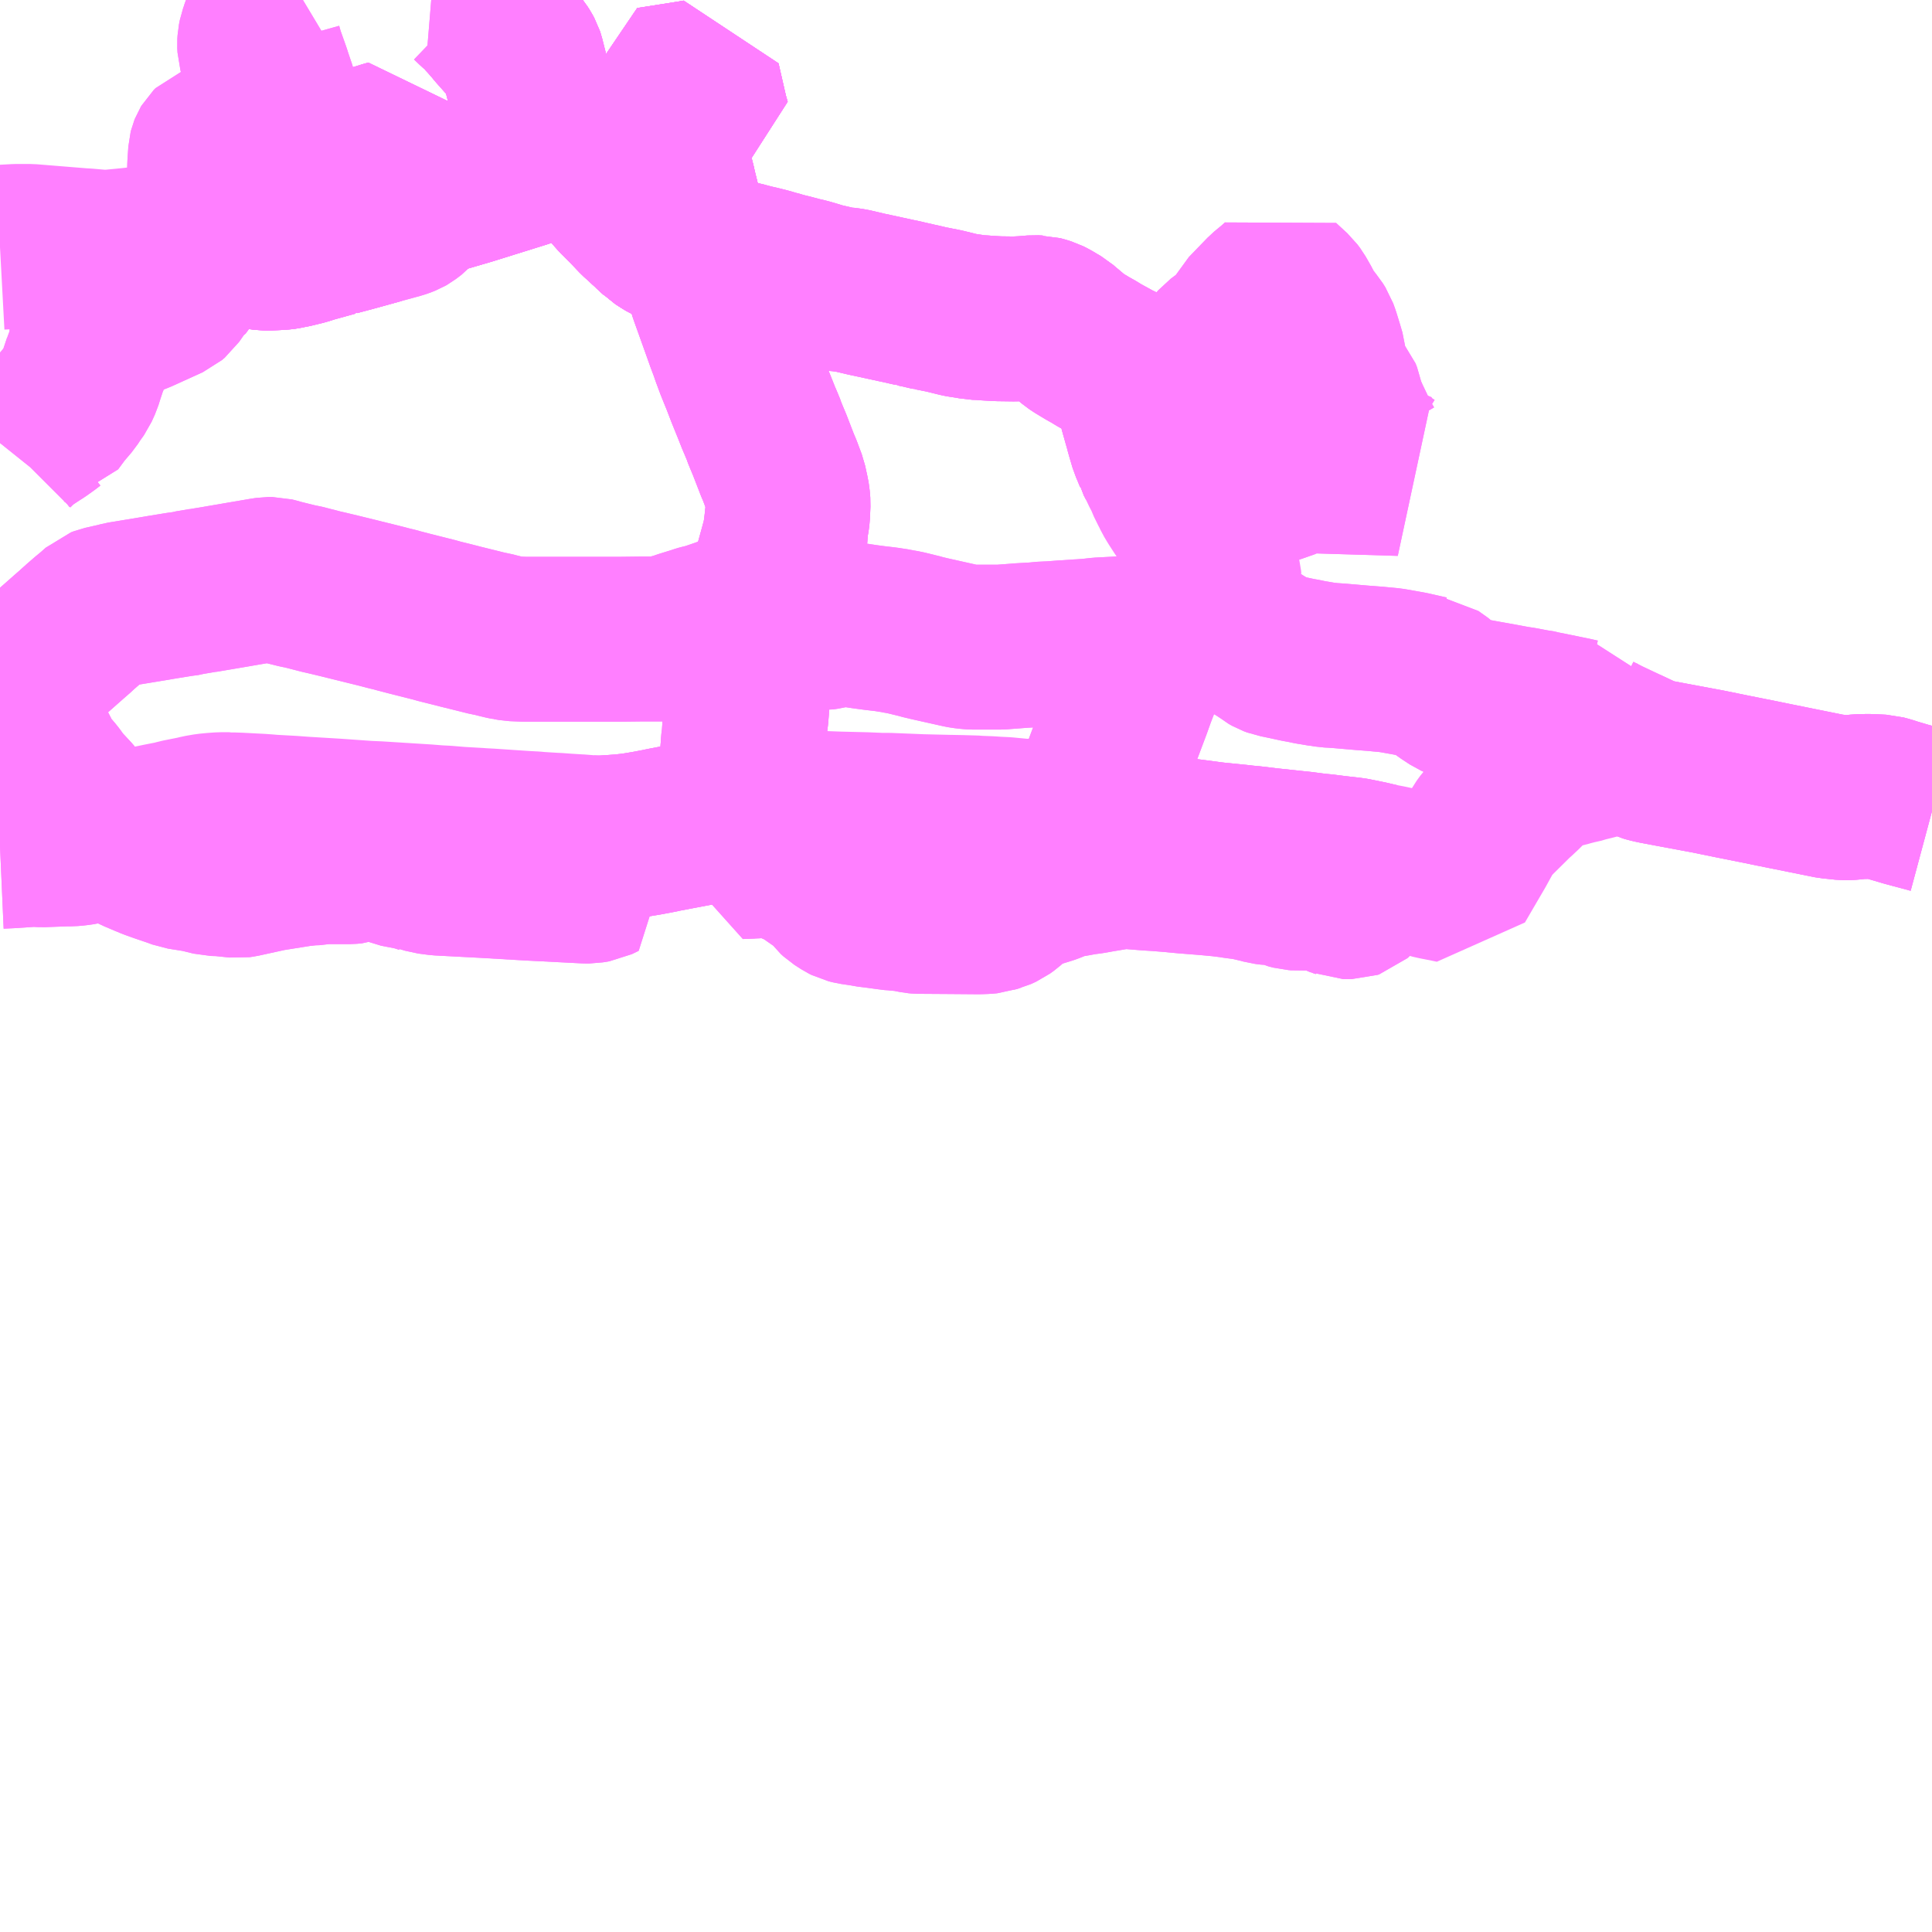 <?xml version="1.0" encoding="UTF-8"?>
<svg  xmlns="http://www.w3.org/2000/svg" xmlns:xlink="http://www.w3.org/1999/xlink" xmlns:go="http://purl.org/svgmap/profile" property="N07_001,N07_002,N07_003,N07_004,N07_005,N07_006,N07_007" viewBox="13790.039 -3471.68 8.789 8.789" go:dataArea="13790.0390625 -3471.6796875 8.7890625 8.7890625" >
<globalCoordinateSystem srsName="http://purl.org/crs/84" transform="matrix(100.0,0.0,0.0,-100.0,0.0,0.0)" />
<defs>
 <g id="p0" >
  <circle cx="0.0" cy="0.0" r="3" stroke="green" stroke-width="0.75" vector-effect="non-scaling-stroke" />
 </g>
</defs>
<g fill="none" fill-rule="evenodd" stroke="#FF00FF" stroke-width="0.75" opacity="0.5" vector-effect="non-scaling-stroke" stroke-linejoin="bevel" >
<path content="1,しずてつジャストライン（株）,掛川中横須賀線,2.0,0.0,0.0," xlink:title="1" d="M13798.828,-3467.99L13798.746,-3468.012L13798.709,-3468.022L13798.672,-3468.033L13798.658,-3468.037L13798.627,-3468.047L13798.601,-3468.054L13798.562,-3468.056L13798.539,-3468.057L13798.496,-3468.056L13798.459,-3468.052L13798.444,-3468.051L13798.428,-3468.051L13798.391,-3468.055L13798.369,-3468.057L13798.053,-3468.121L13797.913,-3468.149L13797.805,-3468.171L13797.57,-3468.215L13797.543,-3468.221L13797.53,-3468.225L13797.5,-3468.239L13797.347,-3468.311L13797.304,-3468.333L13797.302,-3468.334L13797.278,-3468.35L13797.258,-3468.368L13797.248,-3468.381L13797.238,-3468.399L13797.225,-3468.4L13797.194,-3468.407L13797.082,-3468.43L13797.051,-3468.436L13797.022,-3468.443L13797.009,-3468.444L13796.962,-3468.453L13796.929,-3468.458L13796.859,-3468.471L13796.797,-3468.482L13796.742,-3468.492L13796.739,-3468.493L13796.704,-3468.499L13796.694,-3468.501L13796.68,-3468.506L13796.658,-3468.516L13796.62,-3468.541L13796.6,-3468.556L13796.596,-3468.559L13796.592,-3468.563L13796.547,-3468.595L13796.538,-3468.596L13796.454,-3468.615L13796.387,-3468.627L13796.363,-3468.631L13796.32,-3468.635L13796.3,-3468.637L13796.262,-3468.64L13796.235,-3468.642L13796.131,-3468.651L13796.102,-3468.653L13796.082,-3468.654L13796.058,-3468.658L13796.054,-3468.658L13796.019,-3468.664L13796,-3468.667L13795.972,-3468.673L13795.944,-3468.678L13795.879,-3468.692L13795.855,-3468.697L13795.844,-3468.699L13795.828,-3468.705L13795.812,-3468.714L13795.8,-3468.724L13795.776,-3468.74L13795.767,-3468.745L13795.755,-3468.753L13795.723,-3468.773L13795.681,-3468.795L13795.673,-3468.798L13795.658,-3468.807L13795.64,-3468.82L13795.62,-3468.839L13795.618,-3468.841L13795.607,-3468.853L13795.597,-3468.868L13795.589,-3468.89L13795.586,-3468.915"/>
<path content="1,秋葉バスサービス（株）,秋葉中遠線_01_on,21.5,0.0,14.5," xlink:title="1" d="M13793.224,-3470.533L13793.279,-3470.515L13793.339,-3470.498L13793.402,-3470.482L13793.426,-3470.476L13793.456,-3470.468L13793.499,-3470.458L13793.534,-3470.449L13793.554,-3470.443L13793.56,-3470.441L13793.585,-3470.435L13793.596,-3470.431L13793.633,-3470.422L13793.648,-3470.418L13793.674,-3470.411L13793.708,-3470.403L13793.736,-3470.395L13793.782,-3470.381L13793.797,-3470.378L13793.819,-3470.373L13793.835,-3470.369L13793.851,-3470.366L13793.87,-3470.363L13793.877,-3470.363L13793.912,-3470.358L13793.98,-3470.342L13794.022,-3470.333L13794.068,-3470.323L13794.114,-3470.313L13794.152,-3470.305L13794.163,-3470.302L13794.168,-3470.301L13794.191,-3470.296L13794.199,-3470.294L13794.201,-3470.293L13794.222,-3470.289L13794.273,-3470.277L13794.275,-3470.277L13794.29,-3470.274L13794.335,-3470.265L13794.404,-3470.248L13794.415,-3470.246L13794.448,-3470.241L13794.455,-3470.24L13794.475,-3470.236L13794.505,-3470.235L13794.527,-3470.233L13794.581,-3470.23L13794.655,-3470.229L13794.696,-3470.231L13794.744,-3470.235L13794.764,-3470.234L13794.766,-3470.234L13794.781,-3470.23L13794.8,-3470.224L13794.814,-3470.217L13794.841,-3470.201L13794.858,-3470.191L13794.873,-3470.178L13794.873,-3470.178L13794.929,-3470.131L13794.947,-3470.119L13794.987,-3470.095L13795.019,-3470.077L13795.033,-3470.068L13795.056,-3470.055L13795.089,-3470.037L13795.103,-3470.029L13795.112,-3470.024L13795.129,-3470.017L13795.163,-3469.998L13795.174,-3469.986L13795.184,-3469.974L13795.199,-3469.94L13795.202,-3469.931L13795.21,-3469.904L13795.216,-3469.877L13795.228,-3469.833L13795.23,-3469.827L13795.25,-3469.756L13795.254,-3469.743L13795.258,-3469.727L13795.263,-3469.709L13795.278,-3469.658L13795.285,-3469.642L13795.3,-3469.605L13795.301,-3469.601L13795.31,-3469.584L13795.333,-3469.536L13795.342,-3469.52L13795.361,-3469.475L13795.365,-3469.468L13795.376,-3469.447L13795.384,-3469.43L13795.399,-3469.405L13795.421,-3469.371L13795.425,-3469.365L13795.465,-3469.311L13795.496,-3469.269L13795.52,-3469.234L13795.534,-3469.211L13795.54,-3469.199L13795.542,-3469.193L13795.55,-3469.177L13795.565,-3469.13L13795.57,-3469.109L13795.574,-3469.095L13795.579,-3469.074L13795.584,-3469.055L13795.585,-3469.042L13795.587,-3469.035L13795.587,-3468.997L13795.587,-3468.996L13795.586,-3468.915L13795.589,-3468.89L13795.597,-3468.868L13795.607,-3468.853L13795.618,-3468.841L13795.62,-3468.839L13795.64,-3468.82L13795.658,-3468.807L13795.673,-3468.798L13795.681,-3468.795L13795.723,-3468.773L13795.755,-3468.753L13795.767,-3468.745L13795.776,-3468.74L13795.8,-3468.724L13795.812,-3468.714L13795.828,-3468.705L13795.844,-3468.699L13795.855,-3468.697L13795.879,-3468.692L13795.944,-3468.678L13795.972,-3468.673L13796,-3468.667L13796.019,-3468.664L13796.054,-3468.658L13796.058,-3468.658L13796.082,-3468.654L13796.102,-3468.653L13796.131,-3468.651L13796.235,-3468.642L13796.262,-3468.64L13796.3,-3468.637L13796.32,-3468.635L13796.363,-3468.631L13796.387,-3468.627L13796.454,-3468.615L13796.538,-3468.596L13796.547,-3468.595L13796.592,-3468.563L13796.596,-3468.559L13796.6,-3468.556L13796.62,-3468.541L13796.658,-3468.516L13796.68,-3468.506L13796.694,-3468.501L13796.704,-3468.499L13796.739,-3468.493L13796.742,-3468.492L13796.797,-3468.482L13796.859,-3468.471L13796.929,-3468.458L13796.962,-3468.453L13797.009,-3468.444L13797.022,-3468.443L13797.051,-3468.436L13797.082,-3468.43L13797.194,-3468.407L13797.225,-3468.4L13797.238,-3468.399L13797.248,-3468.381L13797.258,-3468.368L13797.278,-3468.35L13797.302,-3468.334L13797.304,-3468.333L13797.347,-3468.311L13797.5,-3468.239L13797.53,-3468.225L13797.543,-3468.221L13797.57,-3468.215L13797.805,-3468.171L13797.913,-3468.149L13798.053,-3468.121L13798.369,-3468.057L13798.391,-3468.055L13798.428,-3468.051L13798.444,-3468.051L13798.459,-3468.052L13798.496,-3468.056L13798.539,-3468.057L13798.562,-3468.056L13798.601,-3468.054L13798.627,-3468.047L13798.658,-3468.037L13798.672,-3468.033L13798.709,-3468.022L13798.746,-3468.012L13798.828,-3467.99"/>
<path content="1,秋葉バスサービス（株）,秋葉中遠線_01_on,21.5,0.0,14.5," xlink:title="1" d="M13793.224,-3470.533L13793.215,-3470.552L13793.207,-3470.565L13793.188,-3470.593L13793.173,-3470.614L13793.151,-3470.658"/>
<path content="1,秋葉バスサービス（株）,秋葉中遠線_01_on,21.5,0.0,14.5," xlink:title="1" d="M13792.182,-3471.68L13792.206,-3471.657L13792.235,-3471.632L13792.248,-3471.617L13792.263,-3471.601L13792.291,-3471.569L13792.304,-3471.553L13792.344,-3471.508L13792.369,-3471.48L13792.375,-3471.474L13792.396,-3471.448L13792.405,-3471.434L13792.412,-3471.421L13792.415,-3471.412L13792.42,-3471.392L13792.451,-3471.27L13792.463,-3471.218L13792.469,-3471.199L13792.476,-3471.185L13792.488,-3471.165L13792.499,-3471.154L13792.51,-3471.142L13792.524,-3471.125L13792.531,-3471.117L13792.547,-3471.1L13792.567,-3471.075L13792.574,-3471.067L13792.586,-3471.054L13792.634,-3470.998L13792.669,-3470.962L13792.741,-3470.906L13792.762,-3470.891L13792.769,-3470.886L13792.787,-3470.87L13792.791,-3470.867L13792.826,-3470.827L13792.848,-3470.801L13792.852,-3470.796L13792.906,-3470.742L13792.947,-3470.699L13792.958,-3470.689L13792.973,-3470.676L13792.983,-3470.666L13793.002,-3470.649L13793.007,-3470.644L13793.018,-3470.633L13793.034,-3470.619L13793.041,-3470.612L13793.066,-3470.596L13793.084,-3470.585L13793.154,-3470.555L13793.175,-3470.55L13793.224,-3470.533"/>
<path content="1,遠州鉄道（株）,E.Liner_02_on,1.0,0.0,0.0," xlink:title="1" d="M13790.039,-3468.548L13790.048,-3468.55L13790.073,-3468.557L13790.104,-3468.571L13790.134,-3468.596L13790.151,-3468.612L13790.191,-3468.641"/>
<path content="1,遠州鉄道（株）,N.Liner_02_on,1.0,0.0,0.0," xlink:title="1" d="M13790.039,-3468.548L13790.048,-3468.55L13790.073,-3468.557L13790.104,-3468.571L13790.134,-3468.596L13790.151,-3468.612L13790.191,-3468.641"/>
<path content="1,遠州鉄道（株）,城之崎線_27_01_on,15.5,15.5,15.5," xlink:title="1" d="M13790.039,-3470.555L13790.095,-3470.558L13790.113,-3470.559L13790.163,-3470.559L13790.176,-3470.559L13790.41,-3470.54L13790.429,-3470.539L13790.498,-3470.533L13790.5,-3470.533L13790.506,-3470.533L13790.53,-3470.533L13790.549,-3470.534L13790.601,-3470.539L13790.641,-3470.543L13790.658,-3470.545L13790.69,-3470.549L13790.731,-3470.555L13790.737,-3470.557L13790.759,-3470.561L13790.834,-3470.581L13790.842,-3470.583L13790.862,-3470.587L13790.883,-3470.588L13790.9,-3470.587L13790.915,-3470.586L13790.923,-3470.584L13790.942,-3470.582L13790.977,-3470.583L13790.991,-3470.584L13791.018,-3470.592L13791.043,-3470.592L13791.09,-3470.582L13791.099,-3470.58L13791.134,-3470.573L13791.157,-3470.569L13791.189,-3470.568L13791.198,-3470.566L13791.227,-3470.554L13791.247,-3470.551L13791.252,-3470.551L13791.295,-3470.553L13791.325,-3470.555L13791.333,-3470.556L13791.351,-3470.56L13791.367,-3470.563L13791.372,-3470.564L13791.421,-3470.576L13791.452,-3470.586L13791.557,-3470.615L13791.558,-3470.615L13791.561,-3470.616L13791.567,-3470.618L13791.642,-3470.638L13791.765,-3470.672L13791.853,-3470.696L13791.865,-3470.7L13791.88,-3470.706L13791.887,-3470.71L13791.912,-3470.729L13791.964,-3470.787L13791.965,-3470.788L13791.97,-3470.791L13791.983,-3470.795L13792.168,-3470.849L13792.418,-3470.927L13792.5,-3470.957L13792.517,-3470.963L13792.543,-3470.97L13792.555,-3470.974L13792.578,-3470.981L13792.634,-3470.998L13792.715,-3471.022L13792.717,-3471.023L13792.717,-3471.023L13792.734,-3471.027L13792.798,-3471.046L13792.811,-3471.048L13792.976,-3471.07L13793.04,-3471.08L13793.042,-3471.065L13793.058,-3471.009L13793.065,-3470.983L13793.077,-3470.935L13793.09,-3470.887L13793.103,-3470.836L13793.107,-3470.817L13793.119,-3470.769L13793.139,-3470.686L13793.151,-3470.658L13793.173,-3470.614L13793.188,-3470.593L13793.207,-3470.565L13793.215,-3470.552L13793.224,-3470.533L13793.225,-3470.519L13793.233,-3470.487L13793.236,-3470.476L13793.263,-3470.389L13793.276,-3470.347"/>
<path content="1,遠州鉄道（株）,掛塚さなる台線_96,6.0,6.0,6.0," xlink:title="1" d="M13790.039,-3468.548L13790.048,-3468.55L13790.058,-3468.553L13790.062,-3468.554L13790.073,-3468.557L13790.104,-3468.571L13790.134,-3468.596L13790.151,-3468.612L13790.191,-3468.641"/>
<path content="1,遠州鉄道（株）,掛塚さなる台線_97,10.5,9.5,9.5," xlink:title="1" d="M13790.039,-3467.83L13790.084,-3467.832L13790.189,-3467.839L13790.232,-3467.837L13790.258,-3467.838L13790.314,-3467.84L13790.316,-3467.84L13790.335,-3467.841L13790.362,-3467.841L13790.385,-3467.843L13790.413,-3467.847L13790.497,-3467.867L13790.515,-3467.869L13790.541,-3467.875L13790.672,-3467.905L13790.689,-3467.908L13790.766,-3467.924L13790.832,-3467.937L13790.853,-3467.943L13790.928,-3467.958L13790.948,-3467.963L13790.983,-3467.969L13791.014,-3467.972L13791.043,-3467.974L13791.082,-3467.974L13791.086,-3467.973L13791.098,-3467.973L13791.127,-3467.972L13791.223,-3467.967L13791.251,-3467.965L13791.274,-3467.963L13791.365,-3467.958L13791.419,-3467.954L13791.568,-3467.945L13791.709,-3467.935L13791.756,-3467.933L13791.978,-3467.919L13792.028,-3467.915L13792.067,-3467.913L13792.127,-3467.908L13792.196,-3467.904L13792.214,-3467.903L13792.225,-3467.902L13792.264,-3467.9L13792.338,-3467.895L13792.428,-3467.889L13792.467,-3467.887L13792.488,-3467.885L13792.553,-3467.881L13792.574,-3467.88L13792.615,-3467.877L13792.663,-3467.874L13792.667,-3467.874L13792.743,-3467.868L13792.781,-3467.868L13792.827,-3467.871L13792.87,-3467.874L13792.923,-3467.88L13792.983,-3467.89L13793.041,-3467.901L13793.054,-3467.904L13793.101,-3467.913L13793.259,-3467.943L13793.333,-3467.957L13793.341,-3467.959L13793.366,-3467.963L13793.394,-3467.969L13793.411,-3467.971L13793.541,-3467.986L13793.56,-3467.988L13793.629,-3467.986L13793.686,-3467.984L13793.771,-3467.98L13793.852,-3467.977L13793.975,-3467.974L13794.047,-3467.971L13794.082,-3467.971L13794.23,-3467.965L13794.355,-3467.962L13794.359,-3467.962L13794.412,-3467.961L13794.481,-3467.959L13794.489,-3467.958L13794.541,-3467.956L13794.57,-3467.954L13794.612,-3467.952L13794.684,-3467.945L13794.713,-3467.944L13794.725,-3467.942L13794.788,-3467.934L13794.835,-3467.929L13794.909,-3467.92L13794.967,-3467.913L13794.976,-3467.912L13795.068,-3467.9L13795.103,-3467.895L13795.131,-3467.892L13795.18,-3467.886L13795.205,-3467.883L13795.226,-3467.881L13795.35,-3467.865L13795.397,-3467.86L13795.481,-3467.849L13795.519,-3467.844L13795.549,-3467.84L13795.565,-3467.838L13795.624,-3467.832L13795.683,-3467.826L13795.699,-3467.824L13795.732,-3467.821L13795.791,-3467.814L13795.807,-3467.812L13795.929,-3467.799L13796.038,-3467.786L13796.06,-3467.784L13796.115,-3467.777L13796.177,-3467.77L13796.187,-3467.769L13796.213,-3467.764L13796.262,-3467.754L13796.309,-3467.743L13796.356,-3467.734L13796.421,-3467.72L13796.423,-3467.72L13796.475,-3467.709L13796.495,-3467.705L13796.518,-3467.7L13796.539,-3467.697L13796.546,-3467.694L13796.577,-3467.687L13796.588,-3467.685L13796.628,-3467.677L13796.652,-3467.672L13796.684,-3467.727L13796.743,-3467.828L13796.787,-3467.908L13796.803,-3467.93L13796.834,-3467.964L13796.922,-3468.051L13796.941,-3468.068L13796.947,-3468.074L13796.958,-3468.084L13796.971,-3468.097L13796.988,-3468.114L13797.034,-3468.156L13797.043,-3468.164L13797.057,-3468.171L13797.066,-3468.175L13797.084,-3468.182L13797.095,-3468.185L13797.108,-3468.188L13797.135,-3468.195L13797.171,-3468.204L13797.177,-3468.206L13797.204,-3468.213L13797.217,-3468.215L13797.247,-3468.224L13797.276,-3468.231L13797.323,-3468.243L13797.39,-3468.259L13797.434,-3468.27L13797.5,-3468.239L13797.53,-3468.225L13797.543,-3468.221L13797.57,-3468.215L13797.591,-3468.211L13797.632,-3468.203L13797.805,-3468.171L13797.913,-3468.149L13798.053,-3468.121L13798.109,-3468.109L13798.369,-3468.057L13798.391,-3468.055L13798.428,-3468.051L13798.444,-3468.051L13798.459,-3468.052L13798.496,-3468.056L13798.539,-3468.057L13798.562,-3468.056L13798.601,-3468.054L13798.627,-3468.047L13798.658,-3468.037L13798.672,-3468.033L13798.709,-3468.022L13798.746,-3468.012L13798.828,-3467.99"/>
<path content="1,遠州鉄道（株）,磐田市立病院福田線_10,33.5,30.5,30.5," xlink:title="1" d="M13790.039,-3468.548L13790.048,-3468.55L13790.073,-3468.557L13790.104,-3468.571L13790.134,-3468.596L13790.151,-3468.612L13790.191,-3468.641"/>
<path content="3,磐田市,福田豊浜南部線,4.0,0.0,0.0," xlink:title="3" d="M13790.039,-3467.83L13790.084,-3467.832L13790.189,-3467.839L13790.232,-3467.837L13790.258,-3467.838L13790.314,-3467.84L13790.316,-3467.84L13790.335,-3467.841L13790.362,-3467.841L13790.385,-3467.843L13790.413,-3467.847L13790.497,-3467.867L13790.515,-3467.869L13790.541,-3467.875L13790.509,-3467.898L13790.478,-3467.925L13790.467,-3467.935L13790.467,-3467.936L13790.417,-3467.985L13790.368,-3468.038L13790.368,-3468.039L13790.354,-3468.055L13790.325,-3468.086L13790.317,-3468.093L13790.313,-3468.096L13790.301,-3468.113L13790.289,-3468.131L13790.275,-3468.149L13790.258,-3468.169L13790.252,-3468.175L13790.23,-3468.204L13790.218,-3468.225L13790.203,-3468.257L13790.199,-3468.264L13790.177,-3468.298L13790.167,-3468.31L13790.156,-3468.329L13790.147,-3468.339L13790.13,-3468.356L13790.117,-3468.374L13790.111,-3468.381L13790.104,-3468.389L13790.099,-3468.397L13790.089,-3468.414L13790.072,-3468.443L13790.063,-3468.475L13790.061,-3468.507L13790.058,-3468.548L13790.058,-3468.553L13790.062,-3468.554L13790.056,-3468.585L13790.053,-3468.6L13790.042,-3468.651L13790.04,-3468.665L13790.039,-3468.67"/>
<path content="3,袋井市,南部市街地循環線,7.0,0.0,0.0," xlink:title="3" d="M13792.634,-3470.998L13792.715,-3471.022L13792.717,-3471.023L13792.717,-3471.023L13792.734,-3471.027L13792.798,-3471.046L13792.811,-3471.048L13792.976,-3471.07L13793.04,-3471.08"/>
<path content="3,袋井市,南部市街地循環線,7.0,0.0,0.0," xlink:title="3" d="M13792.634,-3470.998L13792.578,-3470.981L13792.555,-3470.974L13792.543,-3470.97L13792.517,-3470.963L13792.5,-3470.957L13792.418,-3470.927L13792.168,-3470.849L13791.983,-3470.795L13791.97,-3470.791L13791.965,-3470.788L13791.964,-3470.787L13791.945,-3470.787L13791.921,-3470.782L13791.903,-3470.824L13791.891,-3470.853L13791.815,-3471.034L13791.797,-3471.029L13791.742,-3471.012L13791.645,-3470.983L13791.631,-3470.979L13791.648,-3470.938L13791.673,-3470.88L13791.715,-3470.782L13791.715,-3470.78L13791.76,-3470.679L13791.765,-3470.672L13791.642,-3470.638L13791.567,-3470.618L13791.561,-3470.616L13791.558,-3470.615L13791.557,-3470.615L13791.452,-3470.586L13791.421,-3470.576L13791.372,-3470.564L13791.367,-3470.563L13791.351,-3470.56L13791.333,-3470.556L13791.325,-3470.555L13791.295,-3470.553L13791.252,-3470.551L13791.247,-3470.551L13791.227,-3470.554L13791.198,-3470.566L13791.189,-3470.568L13791.157,-3470.569L13791.134,-3470.573L13791.099,-3470.58L13791.09,-3470.582L13791.043,-3470.592L13791.018,-3470.592L13790.991,-3470.584L13790.977,-3470.583L13790.978,-3470.633L13790.979,-3470.657L13790.981,-3470.679L13790.986,-3470.782L13790.991,-3470.875L13790.992,-3470.888L13790.993,-3470.928L13790.997,-3470.988L13790.999,-3470.996L13791.001,-3471.001L13791.004,-3471.006L13791.012,-3471.014L13791.023,-3471.018L13791.075,-3471.039L13791.087,-3471.048L13791.089,-3471.049L13791.091,-3471.051L13791.126,-3471.08L13791.16,-3471.11L13791.192,-3471.139L13791.225,-3471.167L13791.262,-3471.202L13791.296,-3471.241L13791.287,-3471.262L13791.283,-3471.275L13791.267,-3471.322L13791.26,-3471.344L13791.233,-3471.42L13791.23,-3471.429L13791.221,-3471.461L13791.22,-3471.48L13791.221,-3471.496L13791.225,-3471.516L13791.23,-3471.53L13791.231,-3471.534L13791.236,-3471.548L13791.242,-3471.562L13791.245,-3471.57L13791.257,-3471.584L13791.274,-3471.6L13791.322,-3471.624L13791.397,-3471.668L13791.417,-3471.68"/>
<path content="3,袋井市,南部市街地循環線,7.0,0.0,0.0," xlink:title="3" d="M13793.04,-3471.08L13793.042,-3471.065L13793.058,-3471.009L13793.065,-3470.983L13793.077,-3470.935L13793.09,-3470.887L13793.103,-3470.836L13793.107,-3470.817L13793.119,-3470.769L13793.139,-3470.686L13793.151,-3470.658L13793.173,-3470.614L13793.188,-3470.593L13793.207,-3470.565L13793.215,-3470.552L13793.224,-3470.533L13793.175,-3470.55L13793.154,-3470.555L13793.084,-3470.585L13793.066,-3470.596L13793.041,-3470.612L13793.034,-3470.619L13793.018,-3470.633L13793.007,-3470.644L13793.002,-3470.649L13792.983,-3470.666L13792.973,-3470.676L13792.958,-3470.689L13792.947,-3470.699L13792.906,-3470.742L13792.852,-3470.796L13792.848,-3470.801L13792.826,-3470.827L13792.791,-3470.867L13792.787,-3470.87L13792.769,-3470.886L13792.762,-3470.891L13792.741,-3470.906L13792.669,-3470.962L13792.634,-3470.998"/>
<path content="3,袋井市,南部市街地循環線,7.0,0.0,0.0," xlink:title="3" d="M13793.04,-3471.08L13793.262,-3471.113L13793.251,-3471.151L13793.215,-3471.308L13793.187,-3471.303L13792.996,-3471.273L13793.001,-3471.251"/>
<path content="3,袋井市,南部市街地循環線,7.0,0.0,0.0," xlink:title="3" d="M13792.331,-3471.68L13792.305,-3471.659L13792.302,-3471.658L13792.265,-3471.63L13792.248,-3471.617L13792.263,-3471.601L13792.291,-3471.569L13792.304,-3471.553L13792.344,-3471.508L13792.369,-3471.48L13792.375,-3471.474L13792.396,-3471.448L13792.405,-3471.434L13792.412,-3471.421L13792.415,-3471.412L13792.42,-3471.392L13792.451,-3471.27L13792.463,-3471.218L13792.469,-3471.199L13792.476,-3471.185L13792.488,-3471.165L13792.499,-3471.154L13792.51,-3471.142L13792.524,-3471.125L13792.531,-3471.117L13792.547,-3471.1L13792.567,-3471.075L13792.574,-3471.067L13792.586,-3471.054L13792.634,-3470.998"/>
<path content="3,袋井市,浅羽南・東・市民病院線,3.0,0.0,0.0," xlink:title="3" d="M13793.411,-3467.971L13793.411,-3467.939L13793.41,-3467.928L13793.41,-3467.927L13793.411,-3467.886L13793.413,-3467.871L13793.412,-3467.833L13793.412,-3467.831L13793.405,-3467.783L13793.461,-3467.785L13793.462,-3467.785L13793.485,-3467.787L13793.515,-3467.791L13793.538,-3467.79L13793.562,-3467.786L13793.602,-3467.777L13793.609,-3467.774L13793.674,-3467.747L13793.713,-3467.726L13793.805,-3467.662L13793.822,-3467.646L13793.829,-3467.637L13793.844,-3467.617L13793.856,-3467.606L13793.887,-3467.586L13793.899,-3467.58L13793.919,-3467.575L13793.973,-3467.567L13793.986,-3467.564L13794.027,-3467.559L13794.078,-3467.552L13794.11,-3467.548L13794.115,-3467.548L13794.16,-3467.544L13794.206,-3467.535L13794.217,-3467.534L13794.366,-3467.533L13794.492,-3467.532L13794.52,-3467.533L13794.543,-3467.535L13794.56,-3467.541L13794.572,-3467.544L13794.596,-3467.555L13794.614,-3467.568L13794.66,-3467.609L13794.679,-3467.623L13794.681,-3467.624L13794.699,-3467.633L13794.732,-3467.645L13794.779,-3467.66L13794.786,-3467.662L13794.805,-3467.668L13794.811,-3467.67L13794.868,-3467.693L13794.875,-3467.694L13794.879,-3467.695L13794.901,-3467.699L13794.925,-3467.703L13794.963,-3467.71L13795.001,-3467.715L13795.04,-3467.722L13795.136,-3467.738L13795.161,-3467.739L13795.195,-3467.736L13795.269,-3467.73L13795.271,-3467.73L13795.304,-3467.728L13795.379,-3467.722L13795.387,-3467.721L13795.44,-3467.716L13795.442,-3467.716L13795.53,-3467.709L13795.594,-3467.703L13795.642,-3467.697L13795.654,-3467.695L13795.66,-3467.694L13795.714,-3467.687L13795.74,-3467.681L13795.778,-3467.672L13795.796,-3467.667L13795.82,-3467.664L13795.864,-3467.663L13795.886,-3467.655L13795.903,-3467.647L13795.926,-3467.641L13795.941,-3467.64L13795.949,-3467.639L13795.957,-3467.638L13795.967,-3467.639L13795.972,-3467.64L13795.984,-3467.642L13796.02,-3467.641L13796.044,-3467.639L13796.074,-3467.634L13796.08,-3467.632L13796.091,-3467.628L13796.123,-3467.611L13796.133,-3467.608L13796.149,-3467.601L13796.155,-3467.601L13796.188,-3467.601L13796.194,-3467.603L13796.202,-3467.61L13796.207,-3467.64L13796.208,-3467.644L13796.213,-3467.651L13796.224,-3467.661L13796.235,-3467.668L13796.244,-3467.675L13796.256,-3467.673L13796.283,-3467.672L13796.296,-3467.669L13796.298,-3467.681L13796.303,-3467.707L13796.309,-3467.743L13796.262,-3467.754L13796.213,-3467.764L13796.187,-3467.769L13796.177,-3467.77L13796.115,-3467.777L13796.06,-3467.784L13796.038,-3467.786L13796.012,-3467.789L13795.96,-3467.796L13795.929,-3467.799L13795.807,-3467.812L13795.791,-3467.814L13795.732,-3467.821L13795.699,-3467.824L13795.683,-3467.826L13795.624,-3467.832L13795.565,-3467.838L13795.549,-3467.84L13795.519,-3467.844L13795.481,-3467.849L13795.397,-3467.86L13795.35,-3467.865L13795.226,-3467.881L13795.205,-3467.883L13795.18,-3467.886L13795.131,-3467.892L13795.103,-3467.895L13795.068,-3467.9L13794.976,-3467.912L13794.967,-3467.913L13794.995,-3467.984L13795.005,-3468.012L13795.052,-3468.136L13795.056,-3468.149L13795.116,-3468.309L13795.141,-3468.376L13795.176,-3468.469L13795.196,-3468.525L13795.208,-3468.556L13795.236,-3468.629L13795.243,-3468.648L13795.249,-3468.663L13795.253,-3468.676L13795.256,-3468.685L13795.255,-3468.696L13795.249,-3468.708L13795.237,-3468.729L13795.23,-3468.745L13795.226,-3468.757L13795.223,-3468.772L13795.224,-3468.781L13795.195,-3468.779L13795.118,-3468.773L13795.042,-3468.769L13794.997,-3468.764L13794.954,-3468.761L13794.951,-3468.761L13794.877,-3468.756L13794.81,-3468.751L13794.792,-3468.751L13794.75,-3468.747L13794.697,-3468.744L13794.68,-3468.743L13794.669,-3468.742L13794.59,-3468.736L13794.557,-3468.736L13794.481,-3468.736L13794.465,-3468.736L13794.45,-3468.737L13794.424,-3468.74L13794.408,-3468.743L13794.265,-3468.775L13794.24,-3468.781L13794.232,-3468.783L13794.226,-3468.785L13794.152,-3468.803L13794.123,-3468.808L13794.114,-3468.81L13794.076,-3468.816L13794.061,-3468.818L13794.018,-3468.823L13793.973,-3468.829L13793.927,-3468.836L13793.888,-3468.841L13793.876,-3468.842L13793.865,-3468.842L13793.855,-3468.841L13793.796,-3468.827L13793.783,-3468.825L13793.776,-3468.824L13793.76,-3468.825L13793.757,-3468.825L13793.755,-3468.825L13793.722,-3468.831L13793.715,-3468.832L13793.624,-3468.852L13793.593,-3468.86L13793.564,-3468.865L13793.52,-3468.868"/>
<path content="3,袋井市,浅羽南・東・市民病院線,3.0,0.0,0.0," xlink:title="3" d="M13793.52,-3468.868L13793.515,-3468.835L13793.515,-3468.819L13793.513,-3468.798L13793.51,-3468.788L13793.505,-3468.775L13793.499,-3468.767L13793.49,-3468.752L13793.474,-3468.725L13793.469,-3468.711L13793.468,-3468.697L13793.469,-3468.648L13793.469,-3468.622L13793.467,-3468.614L13793.457,-3468.6L13793.451,-3468.586L13793.448,-3468.575L13793.442,-3468.522L13793.439,-3468.494L13793.436,-3468.481L13793.436,-3468.462L13793.433,-3468.424L13793.428,-3468.384L13793.427,-3468.375L13793.424,-3468.325L13793.422,-3468.316L13793.42,-3468.291L13793.412,-3468.185L13793.408,-3468.128L13793.409,-3468.118L13793.407,-3468.081L13793.409,-3468.012L13793.411,-3467.971"/>
<path content="3,袋井市,浅羽南・東・市民病院線,3.0,0.0,0.0," xlink:title="3" d="M13793.52,-3468.868L13793.481,-3468.866L13793.471,-3468.867L13793.469,-3468.867L13793.468,-3468.867L13793.429,-3468.876L13793.417,-3468.877L13793.397,-3468.877L13793.367,-3468.87L13793.336,-3468.861L13793.264,-3468.836L13793.231,-3468.828L13793.224,-3468.826L13793.206,-3468.82L13793.151,-3468.803L13793.122,-3468.793L13793.117,-3468.792L13793.082,-3468.781L13793.081,-3468.78L13793.074,-3468.778L13793.059,-3468.774L13793.047,-3468.773L13793.008,-3468.773L13792.951,-3468.773L13792.867,-3468.772L13792.865,-3468.772L13792.833,-3468.772L13792.803,-3468.772L13792.782,-3468.772L13792.657,-3468.772L13792.615,-3468.772L13792.459,-3468.772L13792.424,-3468.772L13792.397,-3468.773L13792.373,-3468.774L13792.35,-3468.778L13792.349,-3468.778L13792.334,-3468.781L13792.305,-3468.788L13792.278,-3468.795L13792.26,-3468.798L13792.24,-3468.803L13792.208,-3468.811L13792.131,-3468.83L13792.127,-3468.831L13792.124,-3468.832L13792.036,-3468.854L13792.015,-3468.86L13791.9,-3468.889L13791.854,-3468.901L13791.825,-3468.909L13791.815,-3468.911L13791.761,-3468.925L13791.591,-3468.967L13791.562,-3468.974L13791.52,-3468.984L13791.502,-3468.988L13791.436,-3469.005L13791.416,-3469.01L13791.395,-3469.014L13791.318,-3469.033L13791.289,-3469.041L13791.277,-3469.044L13791.271,-3469.044L13791.27,-3469.044L13791.26,-3469.044L13791.24,-3469.041L13791.117,-3469.02L13791.1,-3469.017L13790.982,-3468.997L13790.964,-3468.994L13790.961,-3468.994L13790.902,-3468.984L13790.892,-3468.981L13790.855,-3468.976L13790.775,-3468.963L13790.74,-3468.957L13790.594,-3468.933L13790.576,-3468.928L13790.509,-3468.913L13790.496,-3468.908L13790.469,-3468.884L13790.44,-3468.86L13790.402,-3468.827L13790.397,-3468.823L13790.386,-3468.812L13790.355,-3468.785L13790.252,-3468.694L13790.225,-3468.671L13790.218,-3468.665L13790.191,-3468.641L13790.151,-3468.612L13790.134,-3468.596L13790.104,-3468.571L13790.073,-3468.557L13790.058,-3468.553L13790.058,-3468.548L13790.061,-3468.507L13790.063,-3468.475L13790.072,-3468.443L13790.089,-3468.414L13790.099,-3468.397L13790.104,-3468.389L13790.111,-3468.381L13790.117,-3468.374L13790.13,-3468.356L13790.147,-3468.339L13790.156,-3468.329L13790.167,-3468.31L13790.177,-3468.298L13790.199,-3468.264L13790.203,-3468.257L13790.218,-3468.225L13790.23,-3468.204L13790.252,-3468.175L13790.258,-3468.169L13790.275,-3468.149L13790.289,-3468.131L13790.301,-3468.113L13790.313,-3468.096L13790.317,-3468.093L13790.325,-3468.086L13790.354,-3468.055L13790.368,-3468.039L13790.368,-3468.038L13790.417,-3467.985L13790.467,-3467.936L13790.467,-3467.935L13790.478,-3467.925L13790.509,-3467.898L13790.541,-3467.875L13790.565,-3467.861L13790.627,-3467.828L13790.658,-3467.812L13790.712,-3467.789L13790.715,-3467.788L13790.734,-3467.78L13790.776,-3467.765L13790.835,-3467.745L13790.862,-3467.735L13790.944,-3467.722L13791.009,-3467.706L13791.045,-3467.705L13791.122,-3467.697L13791.136,-3467.699L13791.264,-3467.727L13791.415,-3467.751L13791.439,-3467.752L13791.45,-3467.754L13791.481,-3467.755L13791.496,-3467.758L13791.519,-3467.762L13791.54,-3467.76L13791.629,-3467.76L13791.651,-3467.762L13791.697,-3467.778L13791.729,-3467.785L13791.77,-3467.786L13791.807,-3467.774L13791.832,-3467.76L13791.838,-3467.755L13791.837,-3467.749L13791.844,-3467.746L13791.926,-3467.73L13791.967,-3467.717L13791.967,-3467.721L13791.99,-3467.714L13792.036,-3467.708L13792.245,-3467.697L13792.449,-3467.685L13792.704,-3467.672L13792.72,-3467.672L13792.75,-3467.677L13792.781,-3467.692L13792.76,-3467.73L13792.758,-3467.741L13792.76,-3467.769L13792.761,-3467.775L13792.761,-3467.808L13792.761,-3467.811L13792.759,-3467.828L13792.754,-3467.843L13792.743,-3467.868L13792.781,-3467.868L13792.827,-3467.871L13792.87,-3467.874L13792.923,-3467.88L13792.983,-3467.89L13793.041,-3467.901L13793.054,-3467.904L13793.101,-3467.913L13793.259,-3467.943L13793.292,-3467.949L13793.304,-3467.952L13793.333,-3467.957L13793.341,-3467.959L13793.366,-3467.963L13793.394,-3467.969L13793.411,-3467.971"/>
<path content="3,袋井市,浅羽南・東・市民病院線,3.0,0.0,0.0," xlink:title="3" d="M13793.224,-3470.533L13793.225,-3470.519L13793.233,-3470.487L13793.236,-3470.476L13793.263,-3470.389L13793.276,-3470.347L13793.329,-3470.199L13793.35,-3470.14L13793.353,-3470.132L13793.368,-3470.092L13793.374,-3470.074L13793.391,-3470.028L13793.394,-3470.02L13793.413,-3469.973L13793.42,-3469.956L13793.443,-3469.896L13793.471,-3469.827L13793.49,-3469.779L13793.502,-3469.751L13793.504,-3469.746L13793.509,-3469.734L13793.514,-3469.722L13793.516,-3469.715L13793.527,-3469.688L13793.54,-3469.657L13793.576,-3469.564L13793.585,-3469.543L13793.587,-3469.538L13793.608,-3469.482L13793.616,-3469.445L13793.619,-3469.433L13793.621,-3469.419L13793.623,-3469.404L13793.624,-3469.39L13793.622,-3469.339L13793.618,-3469.309L13793.614,-3469.292L13793.614,-3469.28L13793.614,-3469.27L13793.608,-3469.233L13793.605,-3469.221L13793.595,-3469.184L13793.574,-3469.108L13793.569,-3469.095L13793.557,-3469.051L13793.548,-3469.015L13793.535,-3468.972L13793.532,-3468.958L13793.531,-3468.952L13793.524,-3468.901L13793.52,-3468.868"/>
<path content="3,袋井市,浅羽南・東・市民病院線,3.0,0.0,0.0," xlink:title="3" d="M13792.634,-3470.998L13792.669,-3470.962L13792.741,-3470.906L13792.762,-3470.891L13792.769,-3470.886L13792.787,-3470.87L13792.791,-3470.867L13792.826,-3470.827L13792.848,-3470.801L13792.852,-3470.796L13792.906,-3470.742L13792.947,-3470.699L13792.958,-3470.689L13792.973,-3470.676L13792.983,-3470.666L13793.002,-3470.649L13793.007,-3470.644L13793.018,-3470.633L13793.034,-3470.619L13793.041,-3470.612L13793.066,-3470.596L13793.084,-3470.585L13793.154,-3470.555L13793.175,-3470.55L13793.224,-3470.533"/>
<path content="3,袋井市,浅羽南・東・市民病院線,3.0,0.0,0.0," xlink:title="3" d="M13792.634,-3470.998L13792.715,-3471.022L13792.717,-3471.023L13792.717,-3471.023L13792.734,-3471.027L13792.798,-3471.046L13792.811,-3471.048L13792.976,-3471.07L13793.04,-3471.08"/>
<path content="3,袋井市,浅羽南・東・市民病院線,3.0,0.0,0.0," xlink:title="3" d="M13793.04,-3471.08L13793.042,-3471.065L13793.058,-3471.009L13793.065,-3470.983L13793.077,-3470.935L13793.09,-3470.887L13793.103,-3470.836L13793.107,-3470.817L13793.119,-3470.769L13793.139,-3470.686L13793.151,-3470.658L13793.173,-3470.614L13793.188,-3470.593L13793.207,-3470.565L13793.215,-3470.552L13793.224,-3470.533"/>
<path content="3,袋井市,浅羽南・東・市民病院線,3.0,0.0,0.0," xlink:title="3" d="M13793.04,-3471.08L13793.262,-3471.113L13793.251,-3471.151L13793.215,-3471.308L13793.187,-3471.303L13792.996,-3471.273L13793.001,-3471.251"/>
<path content="3,袋井市,浅羽南・東・市民病院線,3.0,0.0,0.0," xlink:title="3" d="M13792.331,-3471.68L13792.305,-3471.659L13792.302,-3471.658L13792.265,-3471.63L13792.248,-3471.617L13792.263,-3471.601L13792.291,-3471.569L13792.304,-3471.553L13792.344,-3471.508L13792.369,-3471.48L13792.375,-3471.474L13792.396,-3471.448L13792.405,-3471.434L13792.412,-3471.421L13792.415,-3471.412L13792.42,-3471.392L13792.451,-3471.27L13792.463,-3471.218L13792.469,-3471.199L13792.476,-3471.185L13792.488,-3471.165L13792.499,-3471.154L13792.51,-3471.142L13792.524,-3471.125L13792.531,-3471.117L13792.547,-3471.1L13792.567,-3471.075L13792.574,-3471.067L13792.586,-3471.054L13792.634,-3470.998"/>
<path content="3,袋井市,浅羽支所・湊・富里線,2.4,0.0,0.0," xlink:title="3" d="M13793.52,-3468.868L13793.515,-3468.835L13793.515,-3468.819L13793.513,-3468.798L13793.51,-3468.788L13793.505,-3468.775L13793.499,-3468.767L13793.49,-3468.752L13793.474,-3468.725L13793.469,-3468.711L13793.468,-3468.697L13793.469,-3468.648L13793.469,-3468.622L13793.467,-3468.614L13793.457,-3468.6L13793.451,-3468.586L13793.448,-3468.575L13793.442,-3468.522L13793.439,-3468.494L13793.436,-3468.481L13793.436,-3468.462L13793.433,-3468.424L13793.428,-3468.384L13793.427,-3468.375L13793.424,-3468.325L13793.422,-3468.316L13793.42,-3468.291L13793.412,-3468.185L13793.408,-3468.128L13793.409,-3468.118L13793.407,-3468.081L13793.409,-3468.012L13793.411,-3467.971L13793.394,-3467.969L13793.366,-3467.963L13793.341,-3467.959L13793.333,-3467.957L13793.304,-3467.952L13793.292,-3467.949L13793.259,-3467.943L13793.101,-3467.913L13793.054,-3467.904L13793.041,-3467.901L13792.983,-3467.89L13792.923,-3467.88L13792.87,-3467.874L13792.827,-3467.871L13792.781,-3467.868L13792.743,-3467.868L13792.754,-3467.843L13792.759,-3467.828L13792.761,-3467.811L13792.761,-3467.808L13792.761,-3467.775L13792.76,-3467.769L13792.758,-3467.741L13792.76,-3467.73L13792.781,-3467.692L13792.75,-3467.677L13792.72,-3467.672L13792.704,-3467.672L13792.449,-3467.685L13792.245,-3467.697L13792.036,-3467.708L13791.99,-3467.714L13791.967,-3467.721L13791.967,-3467.717L13791.926,-3467.73L13791.844,-3467.746L13791.837,-3467.749L13791.838,-3467.755L13791.832,-3467.76L13791.807,-3467.774L13791.77,-3467.786L13791.729,-3467.785L13791.697,-3467.778L13791.651,-3467.762L13791.629,-3467.76L13791.54,-3467.76L13791.519,-3467.762L13791.496,-3467.758L13791.481,-3467.755L13791.45,-3467.754L13791.439,-3467.752L13791.415,-3467.751L13791.264,-3467.727L13791.136,-3467.699L13791.122,-3467.697L13791.045,-3467.705L13791.009,-3467.706L13790.944,-3467.722L13790.862,-3467.735L13790.835,-3467.745L13790.776,-3467.765L13790.734,-3467.78L13790.715,-3467.788L13790.712,-3467.789L13790.658,-3467.812L13790.627,-3467.828L13790.565,-3467.861L13790.541,-3467.875L13790.509,-3467.898L13790.478,-3467.925L13790.467,-3467.935L13790.467,-3467.936L13790.417,-3467.985L13790.368,-3468.038L13790.368,-3468.039L13790.354,-3468.055L13790.325,-3468.086L13790.317,-3468.093L13790.313,-3468.096L13790.301,-3468.113L13790.289,-3468.131L13790.275,-3468.149L13790.258,-3468.169L13790.252,-3468.175L13790.23,-3468.204L13790.218,-3468.225L13790.203,-3468.257L13790.199,-3468.264L13790.177,-3468.298L13790.167,-3468.31L13790.156,-3468.329L13790.147,-3468.339L13790.13,-3468.356L13790.117,-3468.374L13790.111,-3468.381L13790.104,-3468.389L13790.099,-3468.397L13790.089,-3468.414L13790.072,-3468.443L13790.063,-3468.475L13790.061,-3468.507L13790.058,-3468.548L13790.058,-3468.553L13790.073,-3468.557L13790.104,-3468.571L13790.134,-3468.596L13790.151,-3468.612L13790.191,-3468.641L13790.218,-3468.665L13790.225,-3468.671L13790.252,-3468.694L13790.355,-3468.785L13790.386,-3468.812L13790.397,-3468.823L13790.402,-3468.827L13790.44,-3468.86L13790.469,-3468.884L13790.496,-3468.908L13790.509,-3468.913L13790.576,-3468.928L13790.594,-3468.933L13790.74,-3468.957L13790.775,-3468.963L13790.855,-3468.976L13790.892,-3468.981L13790.902,-3468.984L13790.961,-3468.994L13790.964,-3468.994L13790.982,-3468.997L13791.1,-3469.017L13791.117,-3469.02L13791.24,-3469.041L13791.26,-3469.044L13791.27,-3469.044L13791.271,-3469.044L13791.277,-3469.044L13791.289,-3469.041L13791.318,-3469.033L13791.395,-3469.014L13791.416,-3469.01L13791.436,-3469.005L13791.502,-3468.988L13791.52,-3468.984L13791.562,-3468.974L13791.591,-3468.967L13791.761,-3468.925L13791.815,-3468.911L13791.825,-3468.909L13791.854,-3468.901L13791.9,-3468.889L13792.015,-3468.86L13792.036,-3468.854L13792.124,-3468.832L13792.127,-3468.831L13792.131,-3468.83L13792.208,-3468.811L13792.24,-3468.803L13792.26,-3468.798L13792.278,-3468.795L13792.305,-3468.788L13792.334,-3468.781L13792.349,-3468.778L13792.35,-3468.778L13792.373,-3468.774L13792.397,-3468.773L13792.424,-3468.772L13792.459,-3468.772L13792.615,-3468.772L13792.657,-3468.772L13792.782,-3468.772L13792.803,-3468.772L13792.833,-3468.772L13792.865,-3468.772L13792.867,-3468.772L13792.951,-3468.773L13793.008,-3468.773L13793.047,-3468.773L13793.059,-3468.774L13793.074,-3468.778L13793.081,-3468.78L13793.082,-3468.781L13793.117,-3468.792L13793.122,-3468.793L13793.151,-3468.803L13793.206,-3468.82L13793.224,-3468.826L13793.231,-3468.828L13793.264,-3468.836L13793.336,-3468.861L13793.367,-3468.87L13793.397,-3468.877L13793.417,-3468.877L13793.429,-3468.876L13793.468,-3468.867L13793.469,-3468.867L13793.471,-3468.867L13793.481,-3468.866L13793.52,-3468.868"/>
<path content="3,袋井市,浅羽支所・湊・富里線,2.4,0.0,0.0," xlink:title="3" d="M13790.086,-3469.627L13790.094,-3469.637L13790.128,-3469.671L13790.149,-3469.687L13790.199,-3469.72L13790.215,-3469.73L13790.25,-3469.755L13790.264,-3469.766L13790.275,-3469.768L13790.312,-3469.818L13790.352,-3469.865L13790.369,-3469.891L13790.38,-3469.906L13790.387,-3469.916L13790.402,-3469.949L13790.412,-3469.981L13790.426,-3470.023L13790.428,-3470.026L13790.432,-3470.039L13790.442,-3470.062L13790.451,-3470.087L13790.452,-3470.092L13790.453,-3470.109L13790.457,-3470.155L13790.458,-3470.166L13790.461,-3470.177L13790.465,-3470.181L13790.476,-3470.188L13790.508,-3470.211L13790.593,-3470.238L13790.665,-3470.264L13790.762,-3470.308L13790.806,-3470.328L13790.819,-3470.339L13790.842,-3470.372L13790.85,-3470.382L13790.854,-3470.384L13790.884,-3470.425L13790.908,-3470.459L13790.916,-3470.47L13790.943,-3470.508L13790.965,-3470.538L13790.969,-3470.544L13790.972,-3470.555L13790.973,-3470.559L13790.976,-3470.574L13790.977,-3470.583L13790.991,-3470.584L13791.018,-3470.592L13791.043,-3470.592L13791.09,-3470.582L13791.099,-3470.58L13791.134,-3470.573L13791.157,-3470.569L13791.189,-3470.568L13791.198,-3470.566L13791.227,-3470.554L13791.247,-3470.551L13791.252,-3470.551L13791.295,-3470.553L13791.325,-3470.555L13791.333,-3470.556L13791.351,-3470.56L13791.367,-3470.563L13791.372,-3470.564L13791.421,-3470.576L13791.452,-3470.586L13791.557,-3470.615L13791.558,-3470.615L13791.561,-3470.616L13791.567,-3470.618L13791.642,-3470.638L13791.765,-3470.672L13791.76,-3470.679L13791.715,-3470.78L13791.715,-3470.782L13791.673,-3470.88L13791.648,-3470.938L13791.631,-3470.979L13791.645,-3470.983L13791.742,-3471.012L13791.797,-3471.029L13791.815,-3471.034L13791.891,-3470.853L13791.903,-3470.824L13791.921,-3470.782L13791.945,-3470.787L13791.964,-3470.787L13791.965,-3470.788L13791.97,-3470.791L13791.983,-3470.795L13792.168,-3470.849L13792.418,-3470.927L13792.5,-3470.957L13792.517,-3470.963L13792.543,-3470.97L13792.555,-3470.974L13792.578,-3470.981L13792.634,-3470.998"/>
<path content="3,袋井市,浅羽支所・湊・富里線,2.4,0.0,0.0," xlink:title="3" d="M13793.224,-3470.533L13793.225,-3470.519L13793.233,-3470.487L13793.236,-3470.476L13793.263,-3470.389L13793.276,-3470.347L13793.329,-3470.199L13793.35,-3470.14L13793.353,-3470.132L13793.368,-3470.092L13793.374,-3470.074L13793.391,-3470.028L13793.394,-3470.02L13793.413,-3469.973L13793.42,-3469.956L13793.443,-3469.896L13793.471,-3469.827L13793.49,-3469.779L13793.502,-3469.751L13793.504,-3469.746L13793.509,-3469.734L13793.514,-3469.722L13793.516,-3469.715L13793.527,-3469.688L13793.54,-3469.657L13793.576,-3469.564L13793.585,-3469.543L13793.587,-3469.538L13793.608,-3469.482L13793.616,-3469.445L13793.619,-3469.433L13793.621,-3469.419L13793.623,-3469.404L13793.624,-3469.39L13793.622,-3469.339L13793.618,-3469.309L13793.614,-3469.292L13793.614,-3469.28L13793.614,-3469.27L13793.608,-3469.233L13793.605,-3469.221L13793.595,-3469.184L13793.574,-3469.108L13793.569,-3469.095L13793.557,-3469.051L13793.548,-3469.015L13793.535,-3468.972L13793.532,-3468.958L13793.531,-3468.952L13793.524,-3468.901L13793.52,-3468.868"/>
<path content="3,袋井市,浅羽支所・湊・富里線,2.4,0.0,0.0," xlink:title="3" d="M13792.634,-3470.998L13792.669,-3470.962L13792.741,-3470.906L13792.762,-3470.891L13792.769,-3470.886L13792.787,-3470.87L13792.791,-3470.867L13792.826,-3470.827L13792.848,-3470.801L13792.852,-3470.796L13792.906,-3470.742L13792.947,-3470.699L13792.958,-3470.689L13792.973,-3470.676L13792.983,-3470.666L13793.002,-3470.649L13793.007,-3470.644L13793.018,-3470.633L13793.034,-3470.619L13793.041,-3470.612L13793.066,-3470.596L13793.084,-3470.585L13793.154,-3470.555L13793.175,-3470.55L13793.224,-3470.533"/>
<path content="3,袋井市,浅羽支所・湊・富里線,2.4,0.0,0.0," xlink:title="3" d="M13792.634,-3470.998L13792.715,-3471.022L13792.717,-3471.023L13792.717,-3471.023L13792.734,-3471.027L13792.798,-3471.046L13792.811,-3471.048L13792.976,-3471.07L13793.04,-3471.08"/>
<path content="3,袋井市,浅羽支所・湊・富里線,2.4,0.0,0.0," xlink:title="3" d="M13793.04,-3471.08L13793.042,-3471.065L13793.058,-3471.009L13793.065,-3470.983L13793.077,-3470.935L13793.09,-3470.887L13793.103,-3470.836L13793.107,-3470.817L13793.119,-3470.769L13793.139,-3470.686L13793.151,-3470.658L13793.173,-3470.614L13793.188,-3470.593L13793.207,-3470.565L13793.215,-3470.552L13793.224,-3470.533"/>
<path content="3,袋井市,浅羽支所・湊・富里線,2.4,0.0,0.0," xlink:title="3" d="M13793.04,-3471.08L13793.262,-3471.113L13793.251,-3471.151L13793.215,-3471.308L13793.187,-3471.303L13792.996,-3471.273L13793.001,-3471.251"/>
<path content="3,袋井市,浅羽支所・笠原・中新田線,1.6,0.0,0.0," xlink:title="3" d="M13793.52,-3468.868L13793.564,-3468.865L13793.593,-3468.86L13793.624,-3468.852L13793.715,-3468.832L13793.722,-3468.831L13793.755,-3468.825L13793.757,-3468.825L13793.76,-3468.825L13793.776,-3468.824L13793.783,-3468.825L13793.796,-3468.827L13793.855,-3468.841L13793.865,-3468.842L13793.876,-3468.842L13793.888,-3468.841L13793.927,-3468.836L13793.973,-3468.829L13794.018,-3468.823L13794.061,-3468.818L13794.076,-3468.816L13794.114,-3468.81L13794.123,-3468.808L13794.152,-3468.803L13794.226,-3468.785L13794.232,-3468.783L13794.24,-3468.781L13794.265,-3468.775L13794.408,-3468.743L13794.424,-3468.74L13794.45,-3468.737L13794.465,-3468.736L13794.481,-3468.736L13794.557,-3468.736L13794.59,-3468.736L13794.669,-3468.742L13794.68,-3468.743L13794.697,-3468.744L13794.75,-3468.747L13794.792,-3468.751L13794.81,-3468.751L13794.877,-3468.756L13794.951,-3468.761L13794.954,-3468.761L13794.997,-3468.764L13795.042,-3468.769L13795.118,-3468.773L13795.195,-3468.779L13795.224,-3468.781L13795.223,-3468.772L13795.226,-3468.757L13795.23,-3468.745L13795.237,-3468.729L13795.249,-3468.708L13795.255,-3468.696L13795.256,-3468.685L13795.253,-3468.676L13795.249,-3468.663L13795.243,-3468.648L13795.236,-3468.629L13795.208,-3468.556L13795.196,-3468.525L13795.176,-3468.469L13795.141,-3468.376L13795.116,-3468.309L13795.056,-3468.149L13795.052,-3468.136L13795.005,-3468.012L13794.995,-3467.984L13794.967,-3467.913L13794.976,-3467.912L13795.068,-3467.9L13795.103,-3467.895L13795.131,-3467.892L13795.18,-3467.886L13795.205,-3467.883L13795.226,-3467.881L13795.35,-3467.865L13795.397,-3467.86L13795.481,-3467.849L13795.519,-3467.844L13795.549,-3467.84L13795.565,-3467.838L13795.624,-3467.832L13795.683,-3467.826L13795.699,-3467.824L13795.732,-3467.821L13795.791,-3467.814L13795.807,-3467.812L13795.929,-3467.799L13795.96,-3467.796L13796.012,-3467.789L13796.038,-3467.786L13796.06,-3467.784L13796.115,-3467.777L13796.177,-3467.77L13796.187,-3467.769L13796.213,-3467.764L13796.262,-3467.754L13796.309,-3467.743L13796.303,-3467.707L13796.298,-3467.681L13796.296,-3467.669L13796.283,-3467.672L13796.256,-3467.673L13796.244,-3467.675L13796.235,-3467.668L13796.224,-3467.661L13796.213,-3467.651L13796.208,-3467.644L13796.207,-3467.64L13796.202,-3467.61L13796.194,-3467.603L13796.188,-3467.601L13796.155,-3467.601L13796.149,-3467.601L13796.133,-3467.608L13796.123,-3467.611L13796.091,-3467.628L13796.08,-3467.632L13796.074,-3467.634L13796.044,-3467.639L13796.02,-3467.641L13795.984,-3467.642L13795.972,-3467.64L13795.967,-3467.639L13795.957,-3467.638L13795.949,-3467.639L13795.941,-3467.64L13795.926,-3467.641L13795.903,-3467.647L13795.886,-3467.655L13795.864,-3467.663L13795.82,-3467.664L13795.796,-3467.667L13795.778,-3467.672L13795.74,-3467.681L13795.714,-3467.687L13795.66,-3467.694L13795.654,-3467.695L13795.642,-3467.697L13795.594,-3467.703L13795.53,-3467.709L13795.442,-3467.716L13795.44,-3467.716L13795.387,-3467.721L13795.379,-3467.722L13795.304,-3467.728L13795.271,-3467.73L13795.269,-3467.73L13795.195,-3467.736L13795.161,-3467.739L13795.136,-3467.738L13795.04,-3467.722L13795.001,-3467.715L13794.963,-3467.71L13794.925,-3467.703L13794.901,-3467.699L13794.879,-3467.695L13794.875,-3467.694L13794.868,-3467.693L13794.811,-3467.67L13794.805,-3467.668L13794.786,-3467.662L13794.779,-3467.66L13794.732,-3467.645L13794.699,-3467.633L13794.681,-3467.624L13794.679,-3467.623L13794.66,-3467.609L13794.614,-3467.568L13794.596,-3467.555L13794.572,-3467.544L13794.56,-3467.541L13794.543,-3467.535L13794.52,-3467.533L13794.492,-3467.532L13794.366,-3467.533L13794.217,-3467.534L13794.206,-3467.535L13794.16,-3467.544L13794.115,-3467.548L13794.11,-3467.548L13794.078,-3467.552L13794.027,-3467.559L13793.986,-3467.564L13793.973,-3467.567L13793.919,-3467.575L13793.899,-3467.58L13793.887,-3467.586L13793.856,-3467.606L13793.844,-3467.617L13793.829,-3467.637L13793.822,-3467.646L13793.805,-3467.662L13793.713,-3467.726L13793.674,-3467.747L13793.609,-3467.774L13793.602,-3467.777L13793.562,-3467.786L13793.538,-3467.79L13793.515,-3467.791L13793.485,-3467.787L13793.462,-3467.785L13793.461,-3467.785L13793.405,-3467.783L13793.412,-3467.831L13793.412,-3467.833L13793.413,-3467.871L13793.411,-3467.886L13793.41,-3467.927L13793.41,-3467.928L13793.411,-3467.939L13793.411,-3467.971L13793.409,-3468.012L13793.407,-3468.081L13793.409,-3468.118L13793.408,-3468.128L13793.412,-3468.185L13793.42,-3468.291L13793.422,-3468.316L13793.424,-3468.325L13793.427,-3468.375L13793.428,-3468.384L13793.433,-3468.424L13793.436,-3468.462L13793.436,-3468.481L13793.439,-3468.494L13793.442,-3468.522L13793.448,-3468.575L13793.451,-3468.586L13793.457,-3468.6L13793.467,-3468.614L13793.469,-3468.622L13793.469,-3468.648L13793.468,-3468.697L13793.469,-3468.711L13793.474,-3468.725L13793.49,-3468.752L13793.499,-3468.767L13793.505,-3468.775L13793.51,-3468.788L13793.513,-3468.798L13793.515,-3468.819L13793.515,-3468.835L13793.52,-3468.868"/>
<path content="3,袋井市,浅羽支所・笠原・中新田線,1.6,0.0,0.0," xlink:title="3" d="M13793.52,-3468.868L13793.524,-3468.901L13793.531,-3468.952L13793.532,-3468.958L13793.535,-3468.972L13793.548,-3469.015L13793.557,-3469.051L13793.569,-3469.095L13793.574,-3469.108L13793.595,-3469.184L13793.605,-3469.221L13793.608,-3469.233L13793.614,-3469.27L13793.614,-3469.28L13793.614,-3469.292L13793.618,-3469.309L13793.622,-3469.339L13793.624,-3469.39L13793.623,-3469.404L13793.621,-3469.419L13793.619,-3469.433L13793.616,-3469.445L13793.608,-3469.482L13793.587,-3469.538L13793.585,-3469.543L13793.576,-3469.564L13793.54,-3469.657L13793.527,-3469.688L13793.516,-3469.715L13793.514,-3469.722L13793.509,-3469.734L13793.504,-3469.746L13793.502,-3469.751L13793.49,-3469.779L13793.471,-3469.827L13793.443,-3469.896L13793.42,-3469.956L13793.413,-3469.973L13793.394,-3470.02L13793.391,-3470.028L13793.374,-3470.074L13793.368,-3470.092L13793.353,-3470.132L13793.35,-3470.14L13793.329,-3470.199L13793.276,-3470.347L13793.263,-3470.389L13793.236,-3470.476L13793.233,-3470.487L13793.225,-3470.519L13793.224,-3470.533"/>
<path content="3,袋井市,浅羽支所・笠原・中新田線,1.6,0.0,0.0," xlink:title="3" d="M13795.227,-3469.839L13795.228,-3469.833L13795.23,-3469.827L13795.25,-3469.756L13795.254,-3469.743L13795.258,-3469.727L13795.263,-3469.709L13795.278,-3469.658L13795.285,-3469.642L13795.3,-3469.605L13795.301,-3469.601L13795.31,-3469.584L13795.329,-3469.59L13795.344,-3469.589L13795.401,-3469.574L13795.477,-3469.553L13795.532,-3469.54L13795.545,-3469.537L13795.56,-3469.536L13795.57,-3469.536L13795.577,-3469.537L13795.582,-3469.528L13795.587,-3469.514L13795.591,-3469.506L13795.601,-3469.494L13795.623,-3469.479L13795.652,-3469.477L13795.711,-3469.479L13795.838,-3469.493L13795.863,-3469.499L13795.936,-3469.533L13795.956,-3469.538L13796.013,-3469.538L13796.409,-3469.526L13796.363,-3469.545L13796.324,-3469.57L13796.29,-3469.594L13796.278,-3469.602L13796.255,-3469.621L13796.24,-3469.636L13796.227,-3469.658L13796.206,-3469.696L13796.192,-3469.727L13796.17,-3469.773L13796.151,-3469.816L13796.147,-3469.828L13796.141,-3469.847L13796.136,-3469.873L13796.129,-3469.891L13796.116,-3469.906L13796.105,-3469.917L13796.088,-3469.937L13796.082,-3469.946L13796.077,-3469.954L13796.071,-3469.967L13796.068,-3469.981L13796.065,-3470.005L13796.059,-3470.062L13796.049,-3470.096L13796.033,-3470.148L13796.024,-3470.173L13796.012,-3470.192L13796.007,-3470.198L13795.973,-3470.242L13795.963,-3470.258L13795.95,-3470.285L13795.926,-3470.327L13795.914,-3470.343L13795.863,-3470.39L13795.842,-3470.371L13795.825,-3470.357L13795.802,-3470.338L13795.717,-3470.25L13795.709,-3470.235L13795.704,-3470.213L13795.69,-3470.19L13795.669,-3470.166L13795.606,-3470.124L13795.59,-3470.112L13795.547,-3470.063L13795.535,-3470.052L13795.507,-3470.037L13795.49,-3470.027L13795.385,-3469.92L13795.35,-3469.883L13795.332,-3469.865L13795.315,-3469.859L13795.288,-3469.858L13795.279,-3469.858L13795.269,-3469.86L13795.227,-3469.839"/>
<path content="3,袋井市,浅羽支所・笠原・中新田線,1.6,0.0,0.0," xlink:title="3" d="M13793.224,-3470.533L13793.279,-3470.515L13793.339,-3470.498L13793.402,-3470.482L13793.426,-3470.476L13793.456,-3470.468L13793.499,-3470.458L13793.534,-3470.449L13793.554,-3470.443L13793.56,-3470.441L13793.585,-3470.435L13793.596,-3470.431L13793.633,-3470.422L13793.648,-3470.418L13793.674,-3470.411L13793.708,-3470.403L13793.736,-3470.395L13793.782,-3470.381L13793.797,-3470.378L13793.819,-3470.373L13793.835,-3470.369L13793.851,-3470.366L13793.87,-3470.363L13793.877,-3470.363L13793.912,-3470.358L13793.98,-3470.342L13794.022,-3470.333L13794.068,-3470.323L13794.114,-3470.313L13794.152,-3470.305L13794.163,-3470.302L13794.168,-3470.301L13794.191,-3470.296L13794.199,-3470.294L13794.201,-3470.293L13794.222,-3470.289L13794.273,-3470.277L13794.275,-3470.277L13794.29,-3470.274L13794.335,-3470.265L13794.404,-3470.248L13794.415,-3470.246L13794.448,-3470.241L13794.455,-3470.24L13794.475,-3470.236L13794.505,-3470.235L13794.527,-3470.233L13794.581,-3470.23L13794.655,-3470.229L13794.696,-3470.231L13794.744,-3470.235L13794.764,-3470.234L13794.766,-3470.234L13794.781,-3470.23L13794.8,-3470.224L13794.814,-3470.217L13794.841,-3470.201L13794.858,-3470.191L13794.873,-3470.178L13794.873,-3470.178L13794.929,-3470.131L13794.947,-3470.119L13794.987,-3470.095L13795.019,-3470.077L13795.033,-3470.068L13795.056,-3470.055L13795.089,-3470.037L13795.103,-3470.029L13795.112,-3470.024L13795.129,-3470.017L13795.163,-3469.998L13795.174,-3469.986L13795.184,-3469.974L13795.199,-3469.94L13795.202,-3469.931L13795.21,-3469.904L13795.216,-3469.877L13795.227,-3469.839"/>
<path content="3,袋井市,浅羽支所・笠原・中新田線,1.6,0.0,0.0," xlink:title="3" d="M13793.224,-3470.533L13793.175,-3470.55L13793.154,-3470.555L13793.084,-3470.585L13793.066,-3470.596L13793.041,-3470.612L13793.034,-3470.619L13793.018,-3470.633L13793.007,-3470.644L13793.002,-3470.649L13792.983,-3470.666L13792.973,-3470.676L13792.958,-3470.689L13792.947,-3470.699L13792.906,-3470.742L13792.852,-3470.796L13792.848,-3470.801L13792.826,-3470.827L13792.791,-3470.867L13792.787,-3470.87L13792.769,-3470.886L13792.762,-3470.891L13792.741,-3470.906L13792.669,-3470.962L13792.634,-3470.998"/>
<path content="3,袋井市,浅羽支所・笠原・中新田線,1.6,0.0,0.0," xlink:title="3" d="M13791.964,-3470.787L13791.912,-3470.729L13791.887,-3470.71L13791.88,-3470.706L13791.865,-3470.7L13791.853,-3470.696L13791.765,-3470.672L13791.76,-3470.679L13791.715,-3470.78L13791.715,-3470.782L13791.673,-3470.88L13791.648,-3470.938L13791.631,-3470.979L13791.645,-3470.983L13791.742,-3471.012L13791.797,-3471.029L13791.815,-3471.034L13791.891,-3470.853L13791.903,-3470.824L13791.921,-3470.782L13791.945,-3470.787L13791.964,-3470.787"/>
<path content="3,袋井市,浅羽支所・笠原・中新田線,1.6,0.0,0.0," xlink:title="3" d="M13792.634,-3470.998L13792.578,-3470.981L13792.555,-3470.974L13792.543,-3470.97L13792.517,-3470.963L13792.5,-3470.957L13792.418,-3470.927L13792.168,-3470.849L13791.983,-3470.795L13791.97,-3470.791L13791.965,-3470.788L13791.964,-3470.787"/>
<path content="3,袋井市,浅羽支所・笠原・中新田線,1.6,0.0,0.0," xlink:title="3" d="M13792.634,-3470.998L13792.715,-3471.022L13792.717,-3471.023L13792.717,-3471.023L13792.734,-3471.027L13792.798,-3471.046L13792.811,-3471.048L13792.976,-3471.07L13793.04,-3471.08"/>
<path content="3,袋井市,浅羽支所・笠原・中新田線,1.6,0.0,0.0," xlink:title="3" d="M13793.04,-3471.08L13793.042,-3471.065L13793.058,-3471.009L13793.065,-3470.983L13793.077,-3470.935L13793.09,-3470.887L13793.103,-3470.836L13793.107,-3470.817L13793.119,-3470.769L13793.139,-3470.686L13793.151,-3470.658L13793.173,-3470.614L13793.188,-3470.593L13793.207,-3470.565L13793.215,-3470.552L13793.224,-3470.533"/>
<path content="3,袋井市,浅羽支所・笠原・中新田線,1.6,0.0,0.0," xlink:title="3" d="M13793.04,-3471.08L13793.262,-3471.113L13793.251,-3471.151L13793.215,-3471.308L13793.187,-3471.303L13792.996,-3471.273L13793.001,-3471.251"/>
<path content="3,袋井市,笠原・浅羽西・市民病院線,3.0,0.0,0.0," xlink:title="3" d="M13795.227,-3469.839L13795.228,-3469.833L13795.23,-3469.827L13795.25,-3469.756L13795.254,-3469.743L13795.258,-3469.727L13795.263,-3469.709L13795.278,-3469.658L13795.285,-3469.642L13795.3,-3469.605L13795.301,-3469.601L13795.31,-3469.584L13795.329,-3469.59L13795.344,-3469.589L13795.401,-3469.574L13795.477,-3469.553L13795.532,-3469.54L13795.545,-3469.537L13795.56,-3469.536L13795.57,-3469.536L13795.577,-3469.537L13795.582,-3469.528L13795.587,-3469.514L13795.591,-3469.506L13795.601,-3469.494L13795.623,-3469.479L13795.652,-3469.477L13795.711,-3469.479L13795.838,-3469.493L13795.863,-3469.499L13795.936,-3469.533L13795.956,-3469.538L13796.013,-3469.538L13796.409,-3469.526L13796.363,-3469.545L13796.324,-3469.57L13796.29,-3469.594L13796.278,-3469.602L13796.255,-3469.621L13796.24,-3469.636L13796.227,-3469.658L13796.206,-3469.696L13796.192,-3469.727L13796.17,-3469.773L13796.151,-3469.816L13796.147,-3469.828L13796.141,-3469.847L13796.136,-3469.873L13796.129,-3469.891L13796.116,-3469.906L13796.105,-3469.917L13796.088,-3469.937L13796.082,-3469.946L13796.077,-3469.954L13796.071,-3469.967L13796.068,-3469.981L13796.065,-3470.005L13796.059,-3470.062L13796.049,-3470.096L13796.033,-3470.148L13796.024,-3470.173L13796.012,-3470.192L13796.007,-3470.198L13795.973,-3470.242L13795.963,-3470.258L13795.95,-3470.285L13795.926,-3470.327L13795.914,-3470.343L13795.863,-3470.39L13795.842,-3470.371L13795.825,-3470.357L13795.802,-3470.338L13795.717,-3470.25L13795.709,-3470.235L13795.704,-3470.213L13795.69,-3470.19L13795.669,-3470.166L13795.606,-3470.124L13795.59,-3470.112L13795.547,-3470.063L13795.535,-3470.052L13795.507,-3470.037L13795.49,-3470.027L13795.385,-3469.92L13795.35,-3469.883L13795.332,-3469.865L13795.315,-3469.859L13795.288,-3469.858L13795.279,-3469.858L13795.269,-3469.86L13795.227,-3469.839"/>
<path content="3,袋井市,笠原・浅羽西・市民病院線,3.0,0.0,0.0," xlink:title="3" d="M13793.224,-3470.533L13793.279,-3470.515L13793.339,-3470.498L13793.402,-3470.482L13793.426,-3470.476L13793.456,-3470.468L13793.499,-3470.458L13793.534,-3470.449L13793.554,-3470.443L13793.56,-3470.441L13793.585,-3470.435L13793.596,-3470.431L13793.633,-3470.422L13793.648,-3470.418L13793.674,-3470.411L13793.708,-3470.403L13793.736,-3470.395L13793.782,-3470.381L13793.797,-3470.378L13793.819,-3470.373L13793.835,-3470.369L13793.851,-3470.366L13793.87,-3470.363L13793.877,-3470.363L13793.912,-3470.358L13793.98,-3470.342L13794.022,-3470.333L13794.068,-3470.323L13794.114,-3470.313L13794.152,-3470.305L13794.163,-3470.302L13794.168,-3470.301L13794.191,-3470.296L13794.199,-3470.294L13794.201,-3470.293L13794.222,-3470.289L13794.273,-3470.277L13794.275,-3470.277L13794.29,-3470.274L13794.335,-3470.265L13794.404,-3470.248L13794.415,-3470.246L13794.448,-3470.241L13794.455,-3470.24L13794.475,-3470.236L13794.505,-3470.235L13794.527,-3470.233L13794.581,-3470.23L13794.655,-3470.229L13794.696,-3470.231L13794.744,-3470.235L13794.764,-3470.234L13794.766,-3470.234L13794.781,-3470.23L13794.8,-3470.224L13794.814,-3470.217L13794.841,-3470.201L13794.858,-3470.191L13794.873,-3470.178L13794.873,-3470.178L13794.929,-3470.131L13794.947,-3470.119L13794.987,-3470.095L13795.019,-3470.077L13795.033,-3470.068L13795.056,-3470.055L13795.089,-3470.037L13795.103,-3470.029L13795.112,-3470.024L13795.129,-3470.017L13795.163,-3469.998L13795.174,-3469.986L13795.184,-3469.974L13795.199,-3469.94L13795.202,-3469.931L13795.21,-3469.904L13795.216,-3469.877L13795.227,-3469.839"/>
<path content="3,袋井市,笠原・浅羽西・市民病院線,3.0,0.0,0.0," xlink:title="3" d="M13793.224,-3470.533L13793.175,-3470.55L13793.154,-3470.555L13793.084,-3470.585L13793.066,-3470.596L13793.041,-3470.612L13793.034,-3470.619L13793.018,-3470.633L13793.007,-3470.644L13793.002,-3470.649L13792.983,-3470.666L13792.973,-3470.676L13792.958,-3470.689L13792.947,-3470.699L13792.906,-3470.742L13792.852,-3470.796L13792.848,-3470.801L13792.826,-3470.827L13792.791,-3470.867L13792.787,-3470.87L13792.769,-3470.886L13792.762,-3470.891L13792.741,-3470.906L13792.669,-3470.962L13792.634,-3470.998"/>
<path content="3,袋井市,笠原・浅羽西・市民病院線,3.0,0.0,0.0," xlink:title="3" d="M13790.977,-3470.583L13790.976,-3470.574L13790.973,-3470.559L13790.972,-3470.555L13790.969,-3470.544L13790.965,-3470.538L13790.943,-3470.508L13790.916,-3470.47L13790.908,-3470.459L13790.884,-3470.425L13790.854,-3470.384L13790.85,-3470.382L13790.842,-3470.372L13790.819,-3470.339L13790.806,-3470.328L13790.762,-3470.308L13790.665,-3470.264L13790.593,-3470.238L13790.508,-3470.211L13790.476,-3470.188L13790.465,-3470.181L13790.461,-3470.177L13790.458,-3470.166L13790.457,-3470.155L13790.453,-3470.109L13790.452,-3470.092L13790.451,-3470.087L13790.442,-3470.062L13790.432,-3470.039L13790.428,-3470.026L13790.426,-3470.023L13790.412,-3469.981L13790.402,-3469.949L13790.387,-3469.916L13790.38,-3469.906L13790.369,-3469.891L13790.352,-3469.865L13790.312,-3469.818L13790.275,-3469.768L13790.264,-3469.766L13790.25,-3469.755L13790.215,-3469.73L13790.199,-3469.72L13790.149,-3469.687L13790.128,-3469.671L13790.094,-3469.637L13790.086,-3469.627"/>
<path content="3,袋井市,笠原・浅羽西・市民病院線,3.0,0.0,0.0," xlink:title="3" d="M13790.977,-3470.583L13790.991,-3470.584L13791.018,-3470.592L13791.043,-3470.592L13791.09,-3470.582L13791.099,-3470.58L13791.134,-3470.573L13791.157,-3470.569L13791.189,-3470.568L13791.198,-3470.566L13791.227,-3470.554L13791.247,-3470.551L13791.252,-3470.551L13791.295,-3470.553L13791.325,-3470.555L13791.333,-3470.556L13791.351,-3470.56L13791.367,-3470.563L13791.372,-3470.564L13791.421,-3470.576L13791.452,-3470.586L13791.557,-3470.615L13791.558,-3470.615L13791.561,-3470.616L13791.567,-3470.618L13791.642,-3470.638L13791.765,-3470.672L13791.76,-3470.679L13791.715,-3470.78L13791.715,-3470.782L13791.673,-3470.88L13791.648,-3470.938L13791.631,-3470.979L13791.645,-3470.983L13791.742,-3471.012L13791.797,-3471.029L13791.815,-3471.034L13791.891,-3470.853L13791.903,-3470.824L13791.921,-3470.782L13791.945,-3470.787L13791.964,-3470.787L13791.965,-3470.788L13791.97,-3470.791L13791.983,-3470.795L13792.168,-3470.849L13792.418,-3470.927L13792.5,-3470.957L13792.517,-3470.963L13792.543,-3470.97L13792.555,-3470.974L13792.578,-3470.981L13792.634,-3470.998"/>
<path content="3,袋井市,笠原・浅羽西・市民病院線,3.0,0.0,0.0," xlink:title="3" d="M13792.634,-3470.998L13792.715,-3471.022L13792.717,-3471.023L13792.717,-3471.023L13792.734,-3471.027L13792.798,-3471.046L13792.811,-3471.048L13792.976,-3471.07L13793.04,-3471.08"/>
<path content="3,袋井市,笠原・浅羽西・市民病院線,3.0,0.0,0.0," xlink:title="3" d="M13792.634,-3470.998L13792.586,-3471.054L13792.574,-3471.067L13792.567,-3471.075L13792.547,-3471.1L13792.531,-3471.117L13792.524,-3471.125L13792.51,-3471.142L13792.499,-3471.154L13792.488,-3471.165L13792.476,-3471.185L13792.469,-3471.199L13792.463,-3471.218L13792.451,-3471.27L13792.42,-3471.392L13792.415,-3471.412L13792.412,-3471.421L13792.405,-3471.434L13792.396,-3471.448L13792.375,-3471.474L13792.369,-3471.48L13792.344,-3471.508L13792.304,-3471.553L13792.291,-3471.569L13792.263,-3471.601L13792.248,-3471.617"/>
<path content="3,袋井市,笠原・浅羽西・市民病院線,3.0,0.0,0.0," xlink:title="3" d="M13793.04,-3471.08L13793.042,-3471.065L13793.058,-3471.009L13793.065,-3470.983L13793.077,-3470.935L13793.09,-3470.887L13793.103,-3470.836L13793.107,-3470.817L13793.119,-3470.769L13793.139,-3470.686L13793.151,-3470.658L13793.173,-3470.614L13793.188,-3470.593L13793.207,-3470.565L13793.215,-3470.552L13793.224,-3470.533"/>
<path content="3,袋井市,笠原・浅羽西・市民病院線,3.0,0.0,0.0," xlink:title="3" d="M13793.04,-3471.08L13793.262,-3471.113L13793.251,-3471.151L13793.215,-3471.308L13793.187,-3471.303L13792.996,-3471.273L13793.001,-3471.251"/>
<path content="3,袋井市,笠原・浅羽西・市民病院線,3.0,0.0,0.0," xlink:title="3" d="M13792.248,-3471.617L13792.235,-3471.632L13792.206,-3471.657L13792.182,-3471.68M13791.417,-3471.68L13791.397,-3471.668L13791.322,-3471.624L13791.274,-3471.6L13791.257,-3471.584L13791.245,-3471.57L13791.242,-3471.562L13791.236,-3471.548L13791.231,-3471.534L13791.23,-3471.53L13791.225,-3471.516L13791.221,-3471.496L13791.22,-3471.48L13791.221,-3471.461L13791.23,-3471.429L13791.233,-3471.42L13791.26,-3471.344L13791.267,-3471.322L13791.283,-3471.275L13791.287,-3471.262L13791.296,-3471.241L13791.262,-3471.202L13791.225,-3471.167L13791.192,-3471.139L13791.16,-3471.11L13791.126,-3471.08L13791.091,-3471.051L13791.089,-3471.049L13791.087,-3471.048L13791.075,-3471.039L13791.023,-3471.018L13791.012,-3471.014L13791.004,-3471.006L13791.001,-3471.001L13790.999,-3470.996L13790.997,-3470.988L13790.993,-3470.928L13790.992,-3470.888L13790.991,-3470.875L13790.986,-3470.782L13790.981,-3470.679L13790.979,-3470.657L13790.978,-3470.633L13790.977,-3470.583"/>
<path content="3,袋井市,笠原・浅羽西・市民病院線,3.0,0.0,0.0," xlink:title="3" d="M13792.331,-3471.68L13792.305,-3471.659L13792.302,-3471.658L13792.265,-3471.63L13792.248,-3471.617"/>
</g>
</svg>
